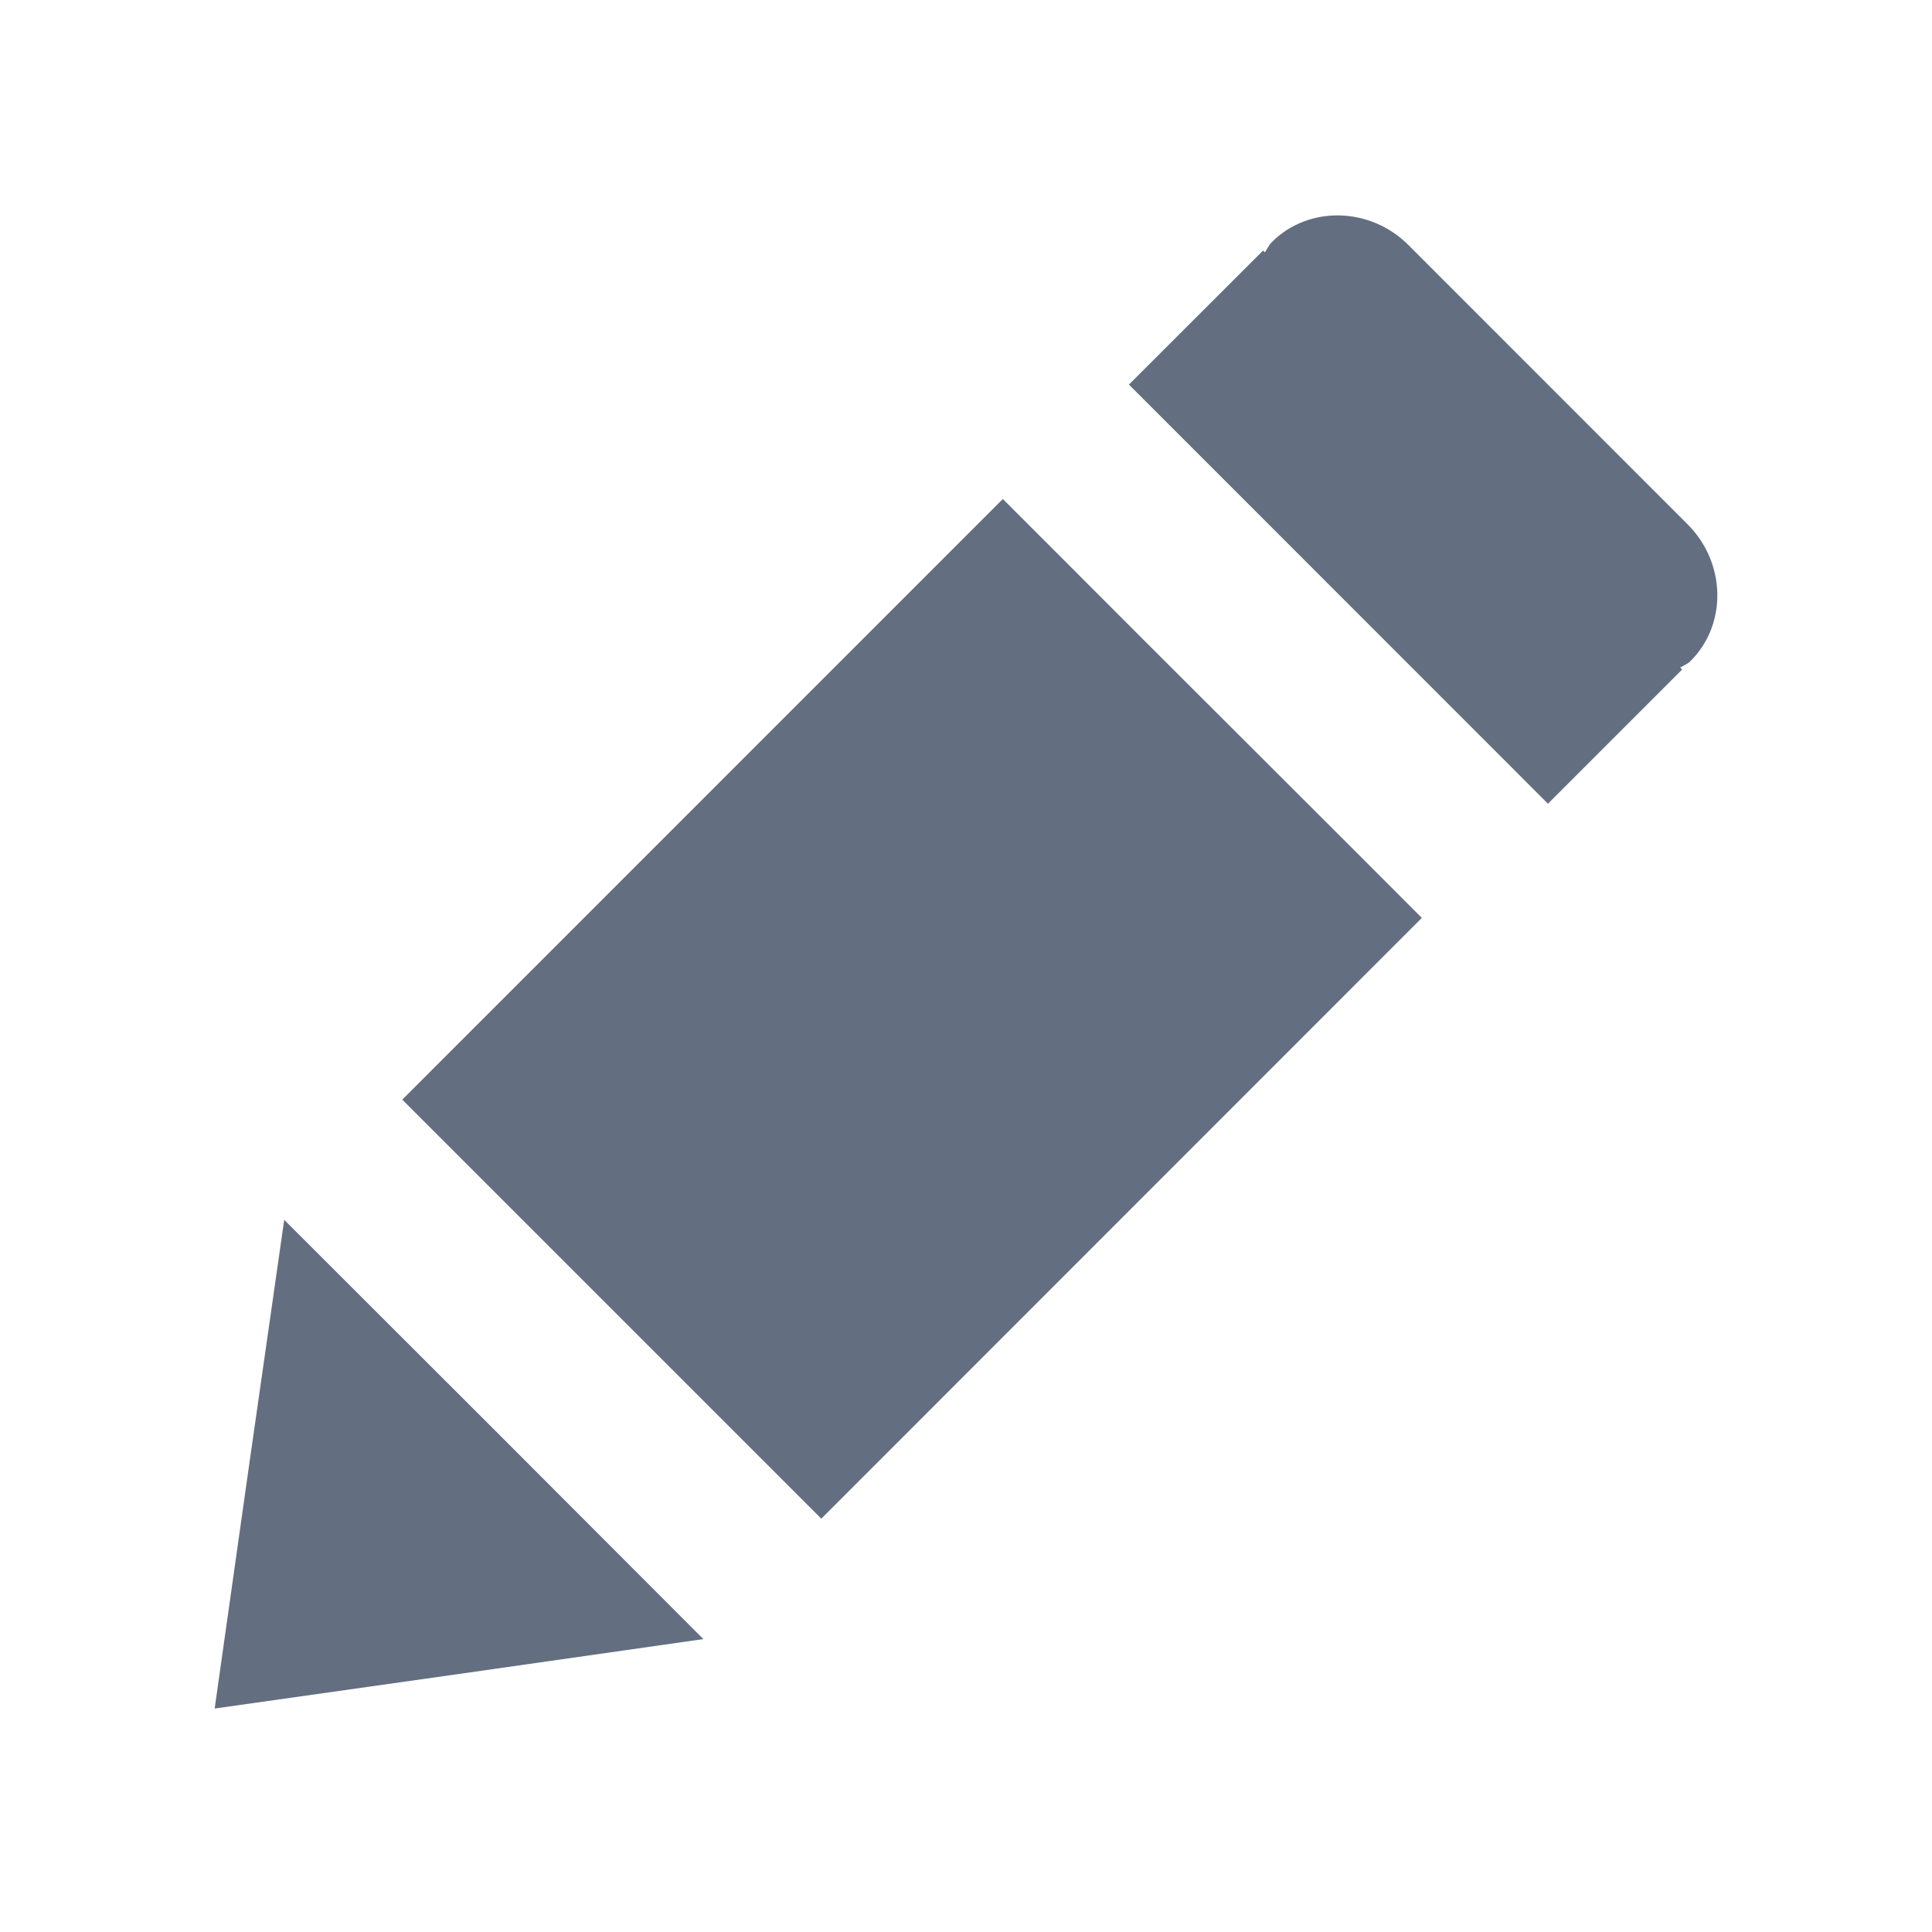 <?xml version="1.0" encoding="utf-8"?>
<!DOCTYPE svg PUBLIC "-//W3C//DTD SVG 1.1//EN" "http://www.w3.org/Graphics/SVG/1.1/DTD/svg11.dtd">
<svg version="1.1" id="img" xmlns="http://www.w3.org/2000/svg" xmlns:xlink="http://www.w3.org/1999/xlink" x="0px" y="0px"
	 width="18px" height="18px" viewBox="0 0 18 18" style="enable-background:new 0 0 18 18;" xml:space="preserve">
<g id="edit.default">
	<path style="fill:#636F80;" d="M15.749,6.16c0.345-0.342,0.333-0.917-0.026-1.275l-2.602-2.603c-0.357-0.357-0.933-0.368-1.273-0.025
		c-0.029,0.028-0.041,0.064-0.064,0.094l-0.016-0.017l-1.25,1.249l3.904,3.905l1.25-1.25l-0.018-0.018
		C15.686,6.199,15.721,6.188,15.749,6.16z"/>
	<polygon style="fill:#636F80;" points="12.598,7.902 11.947,7.252 10.644,5.951 9.994,5.3 9.343,4.649 3.748,10.245 7.652,14.149 
		13.247,8.552 	"/>
	<polygon style="fill:#636F80;" points="2,15.918 2.322,13.642 2.648,11.365 4.602,13.317 6.553,15.271 4.276,15.596 	"/>
</g>
</svg>
